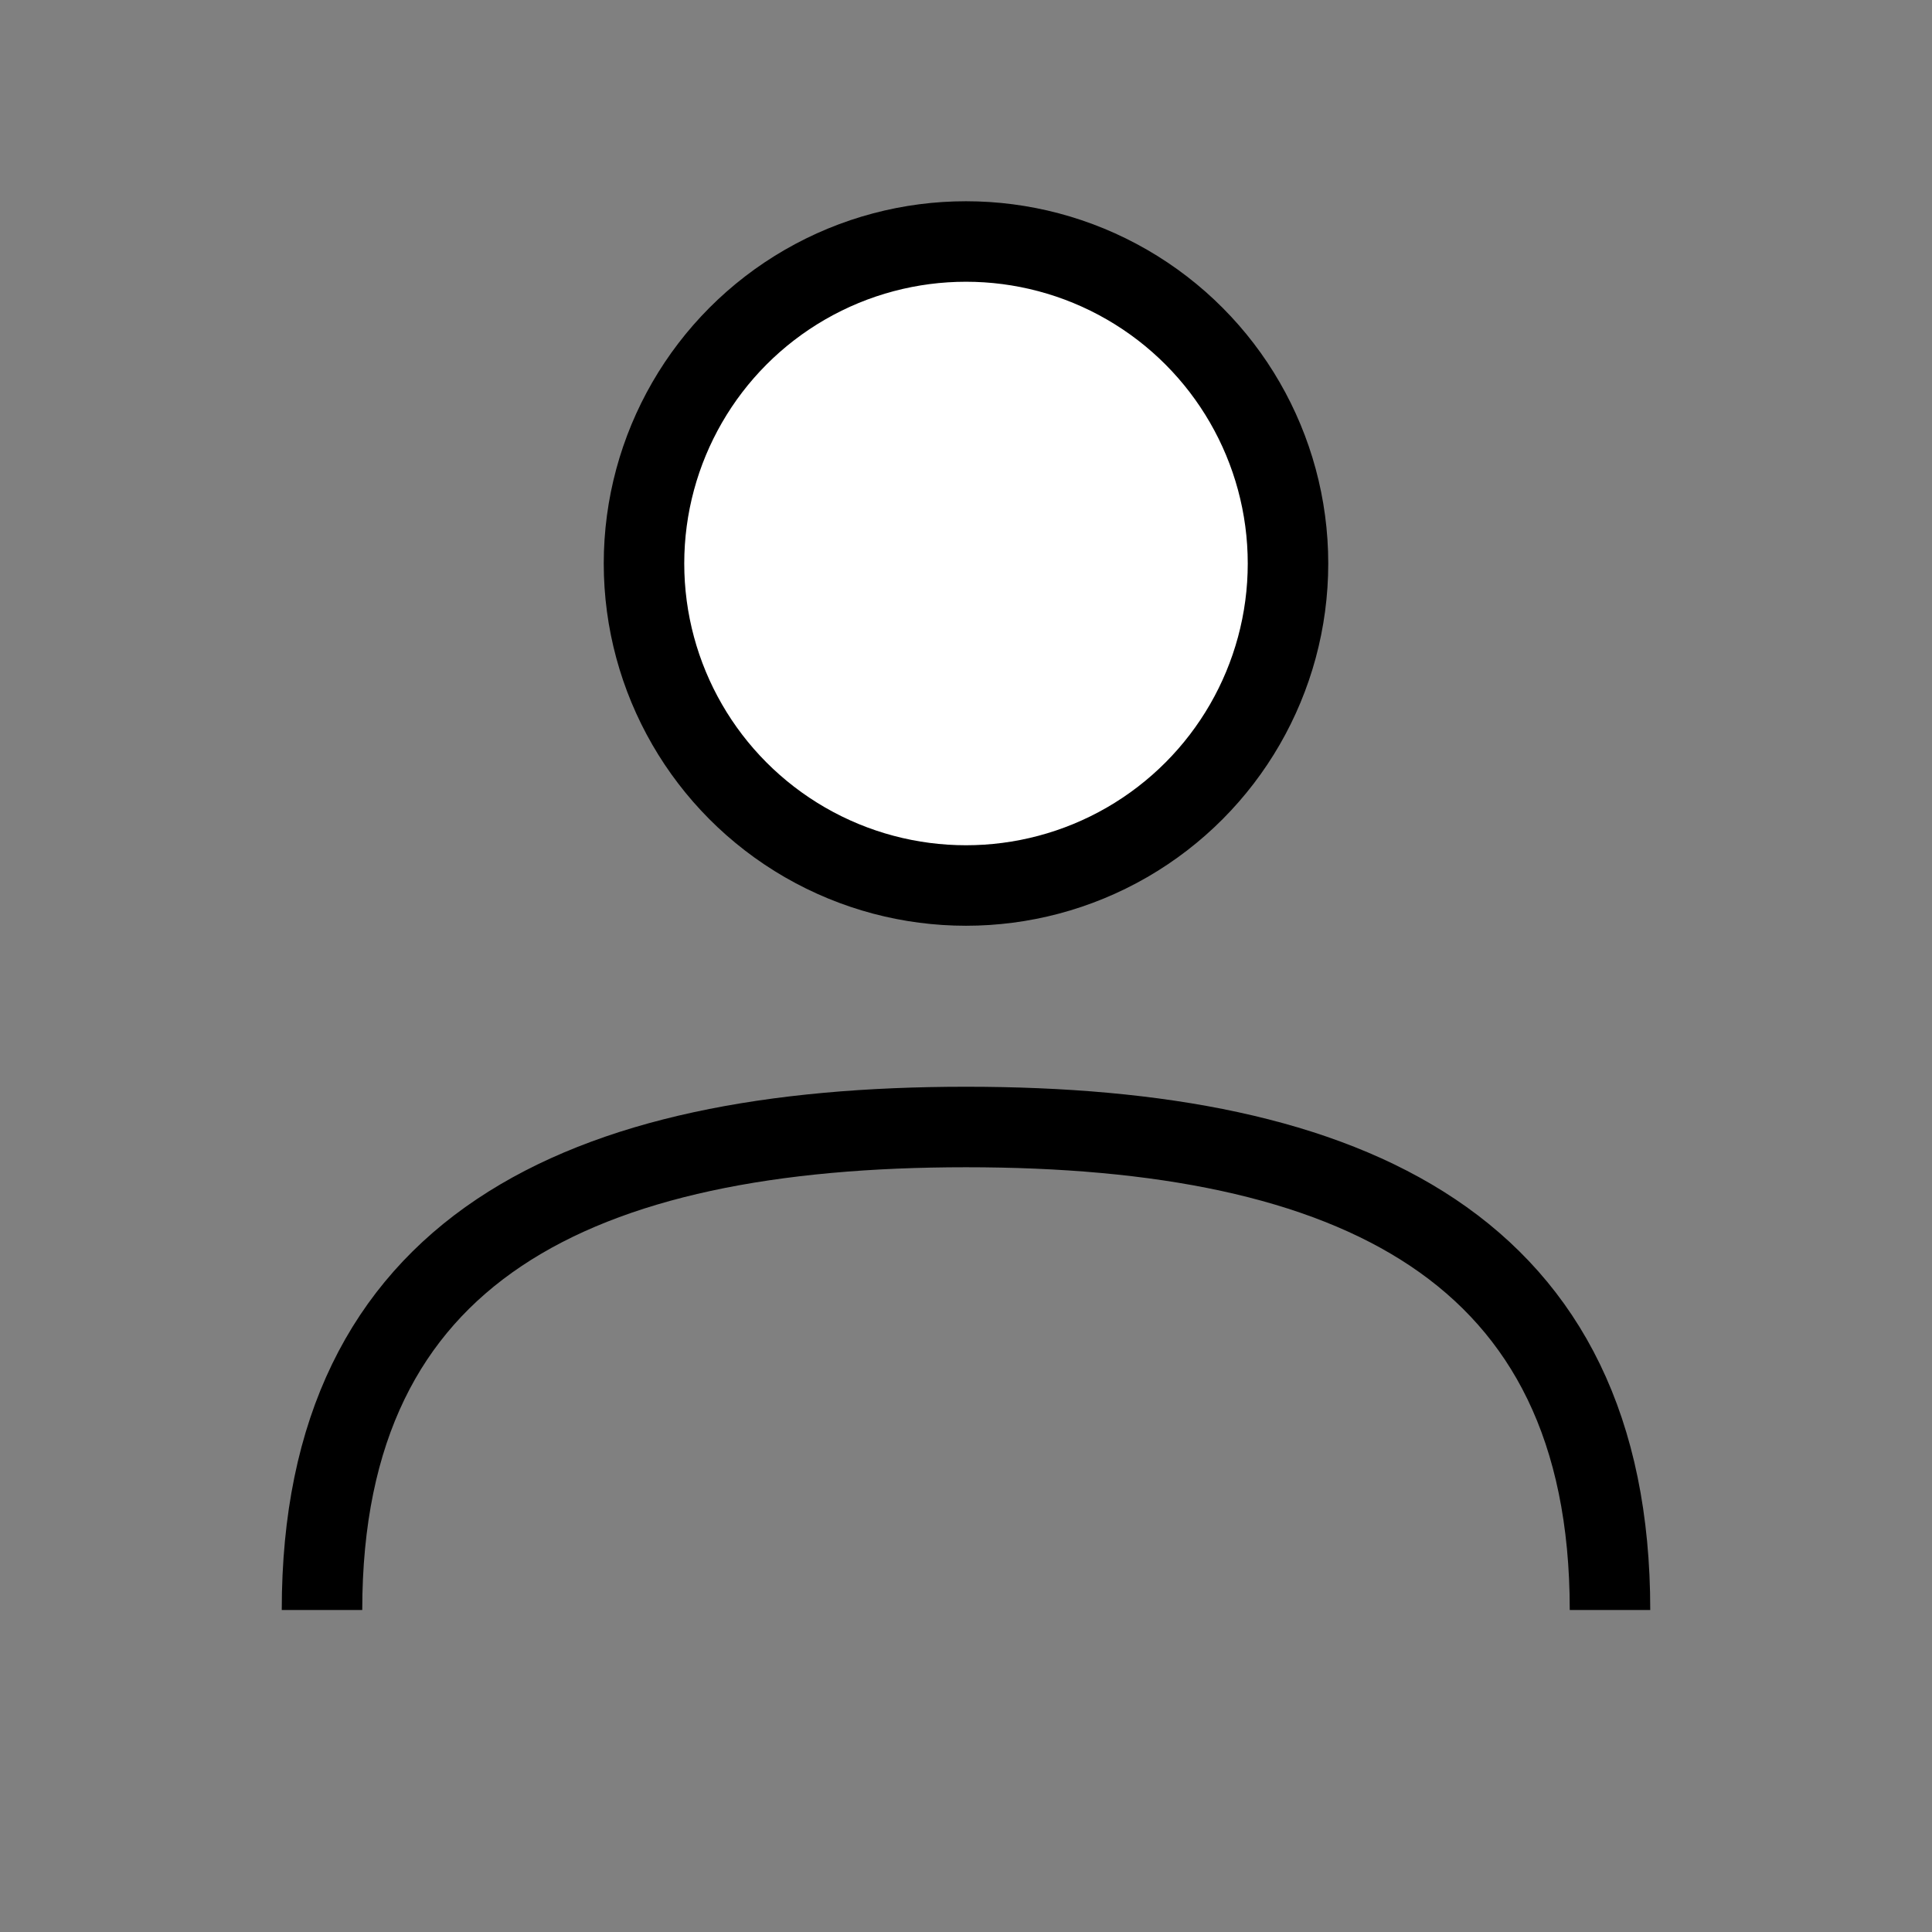 <svg width="24" height="24" viewBox="0 0 24 24" fill="none" xmlns="http://www.w3.org/2000/svg">
<rect x="0" y="0" width="24" height="24" fill="#808080" stroke="none"/>
<circle cx="12" cy="7" r="4" fill="white" stroke="black"/>
<path d="M20 20C20 15.5 16.8 14 12 14C7.2 14 4 15.5 4 20" stroke="black"/>
</svg>
